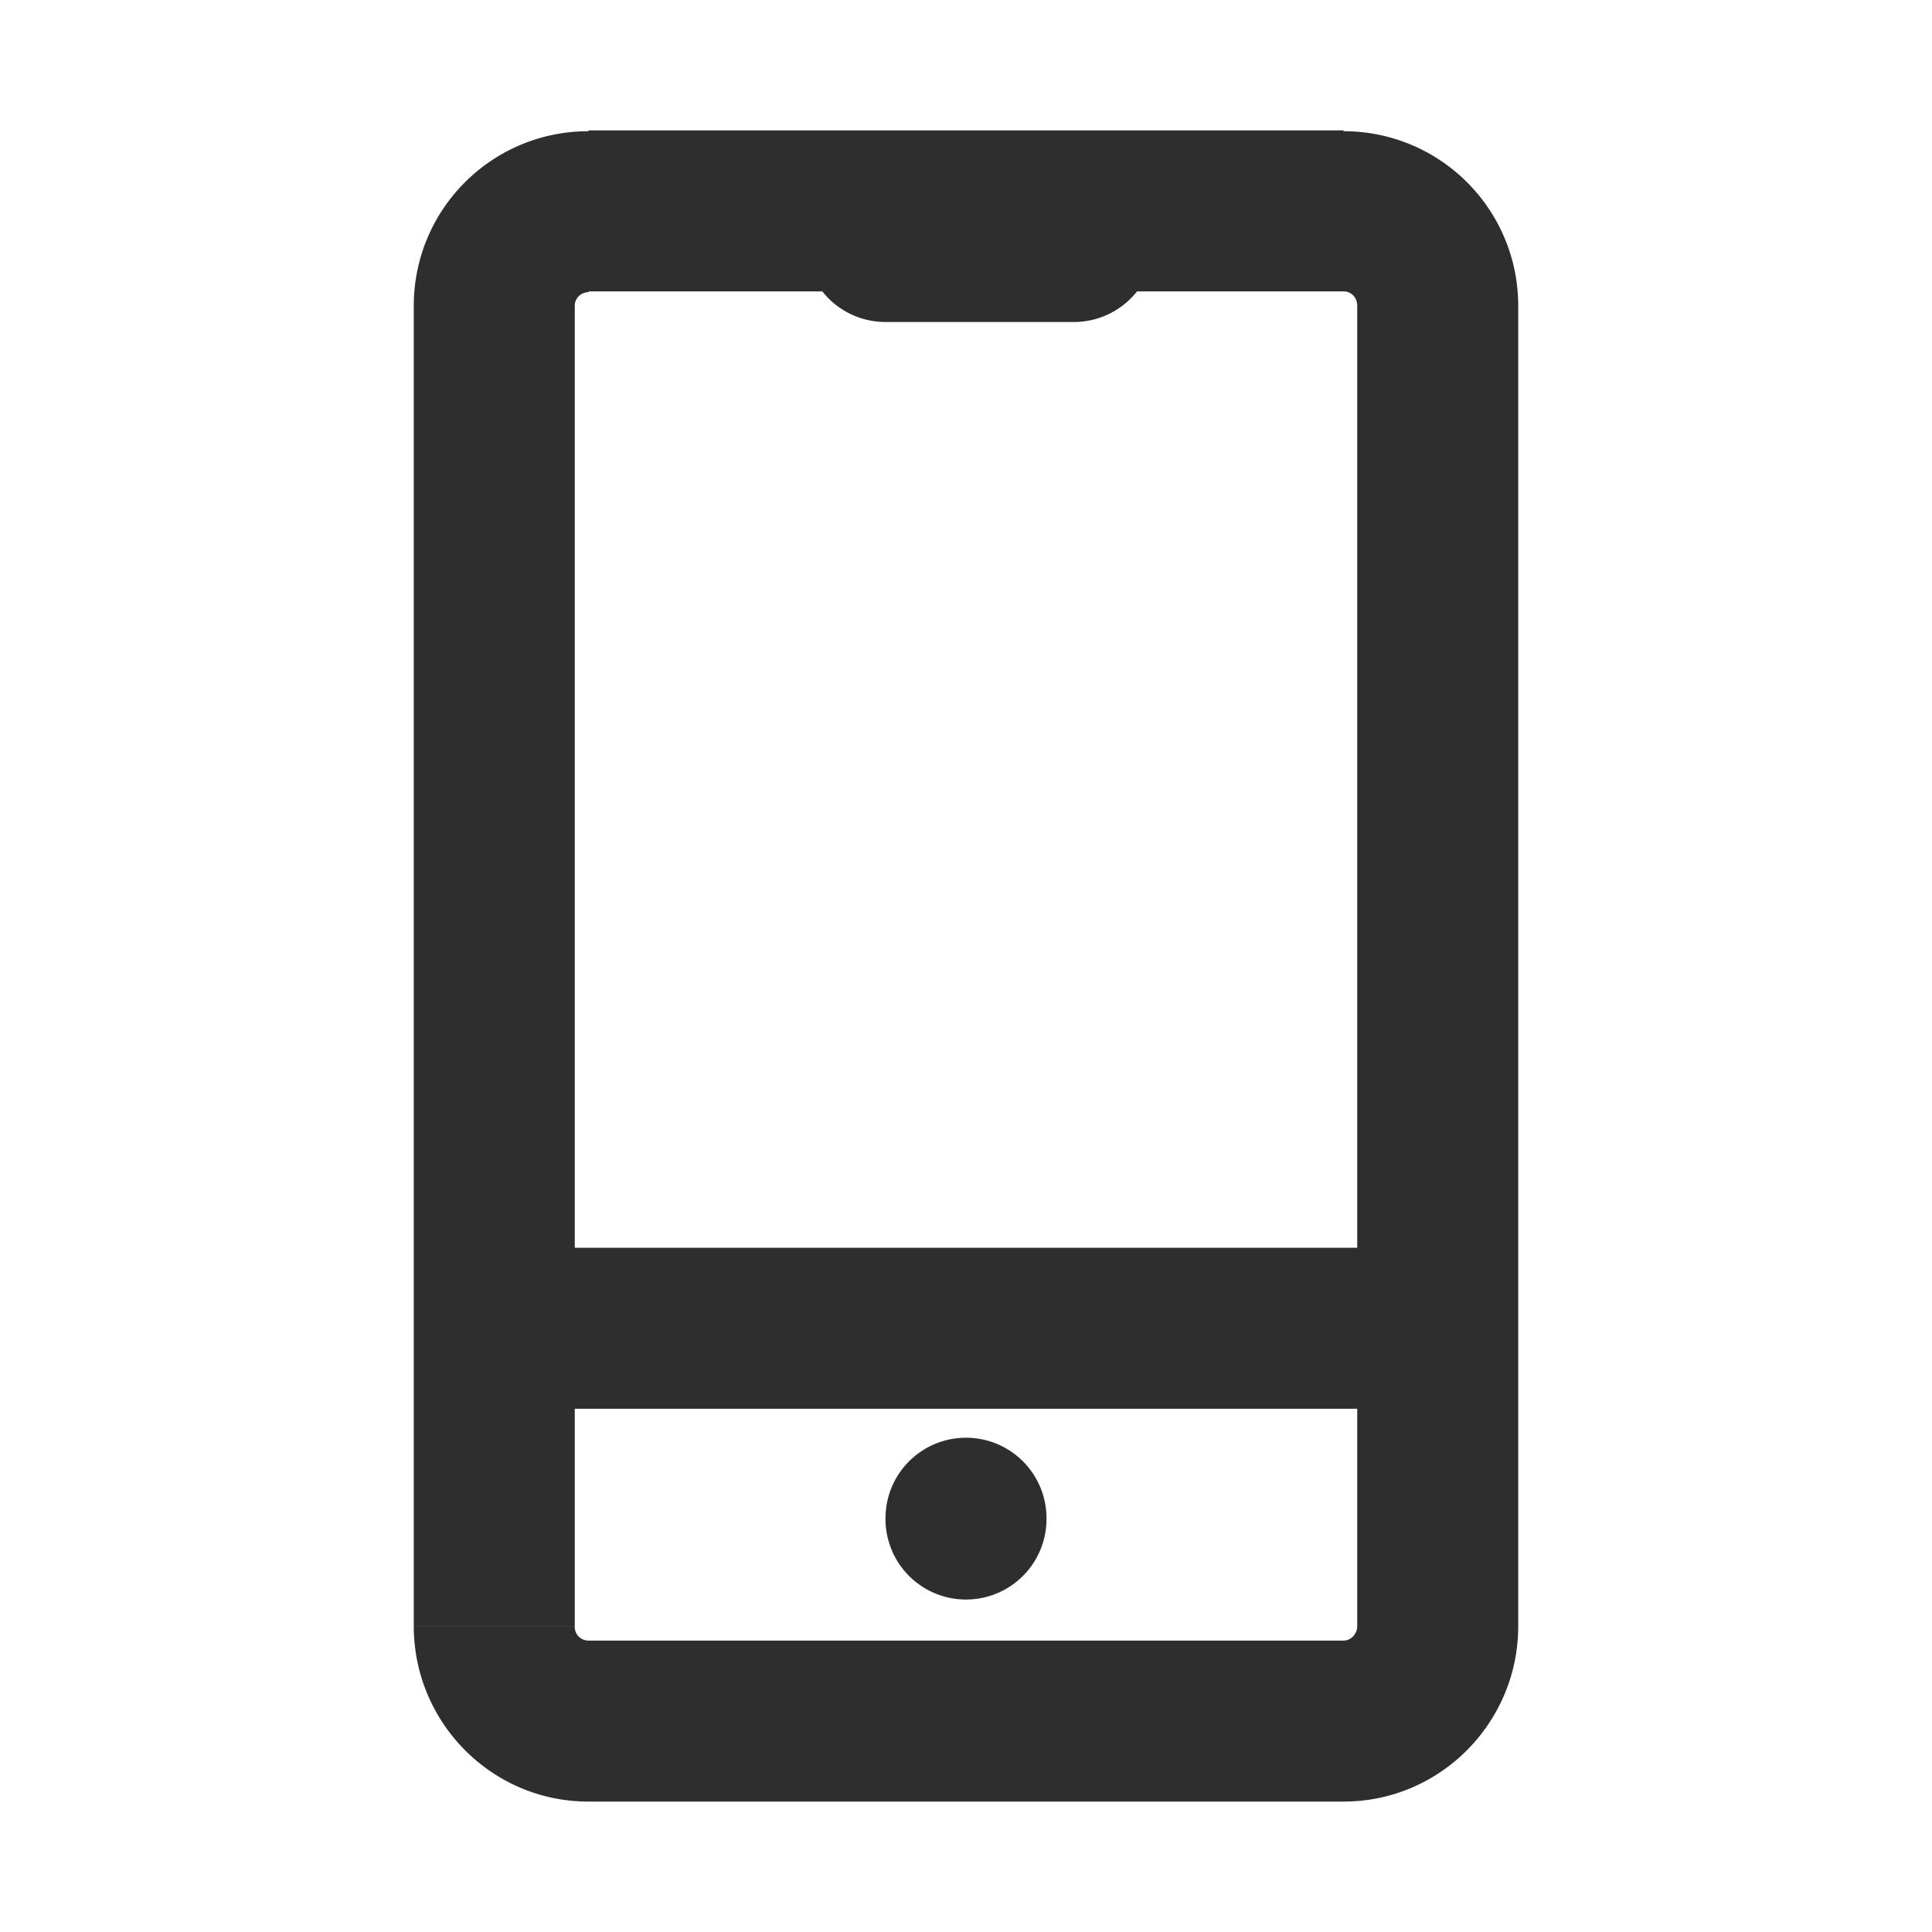 <svg viewBox="0 0 24 24" fill="none" xmlns="http://www.w3.org/2000/svg"><path d="M11 2a1 1 0 1 0 0 2v-2Zm2.34 2a1 1 0 0 0 0-2v2Zm-.34 14.86a1 1 0 1 0-2 0h2Zm-2 .01a1 1 0 1 0 2 0h-2Zm-3.69-15.25h9.38v-2h-9.38v2Zm9.38 0c.1 0 .17.08.17.18h2c0-1.2-.97-2.17-2.17-2.17v2Zm.17.18v16.4h2v-16.4h-2Zm0 16.4c0 .1-.08.18-.17.18v2c1.2 0 2.17-.98 2.17-2.18h-2Zm-.17.18h-9.38v2h9.38v-2Zm-9.38 0a.17.17 0 0 1-.17-.18h-2c0 1.2.97 2.18 2.17 2.18v-2Zm-.17-.18v-16.4h-2v16.4h2Zm0-16.4c0-.1.08-.17.17-.17v-2c-1.2 0-2.17.97-2.17 2.17h2Zm3.86.2h2.34v-2h-2.34v2Zm0 14.86v.01h2v-.01h-2Zm-4.5-1.36h11v-2h-11v2Z" fill="#2E2E2E"/></svg>